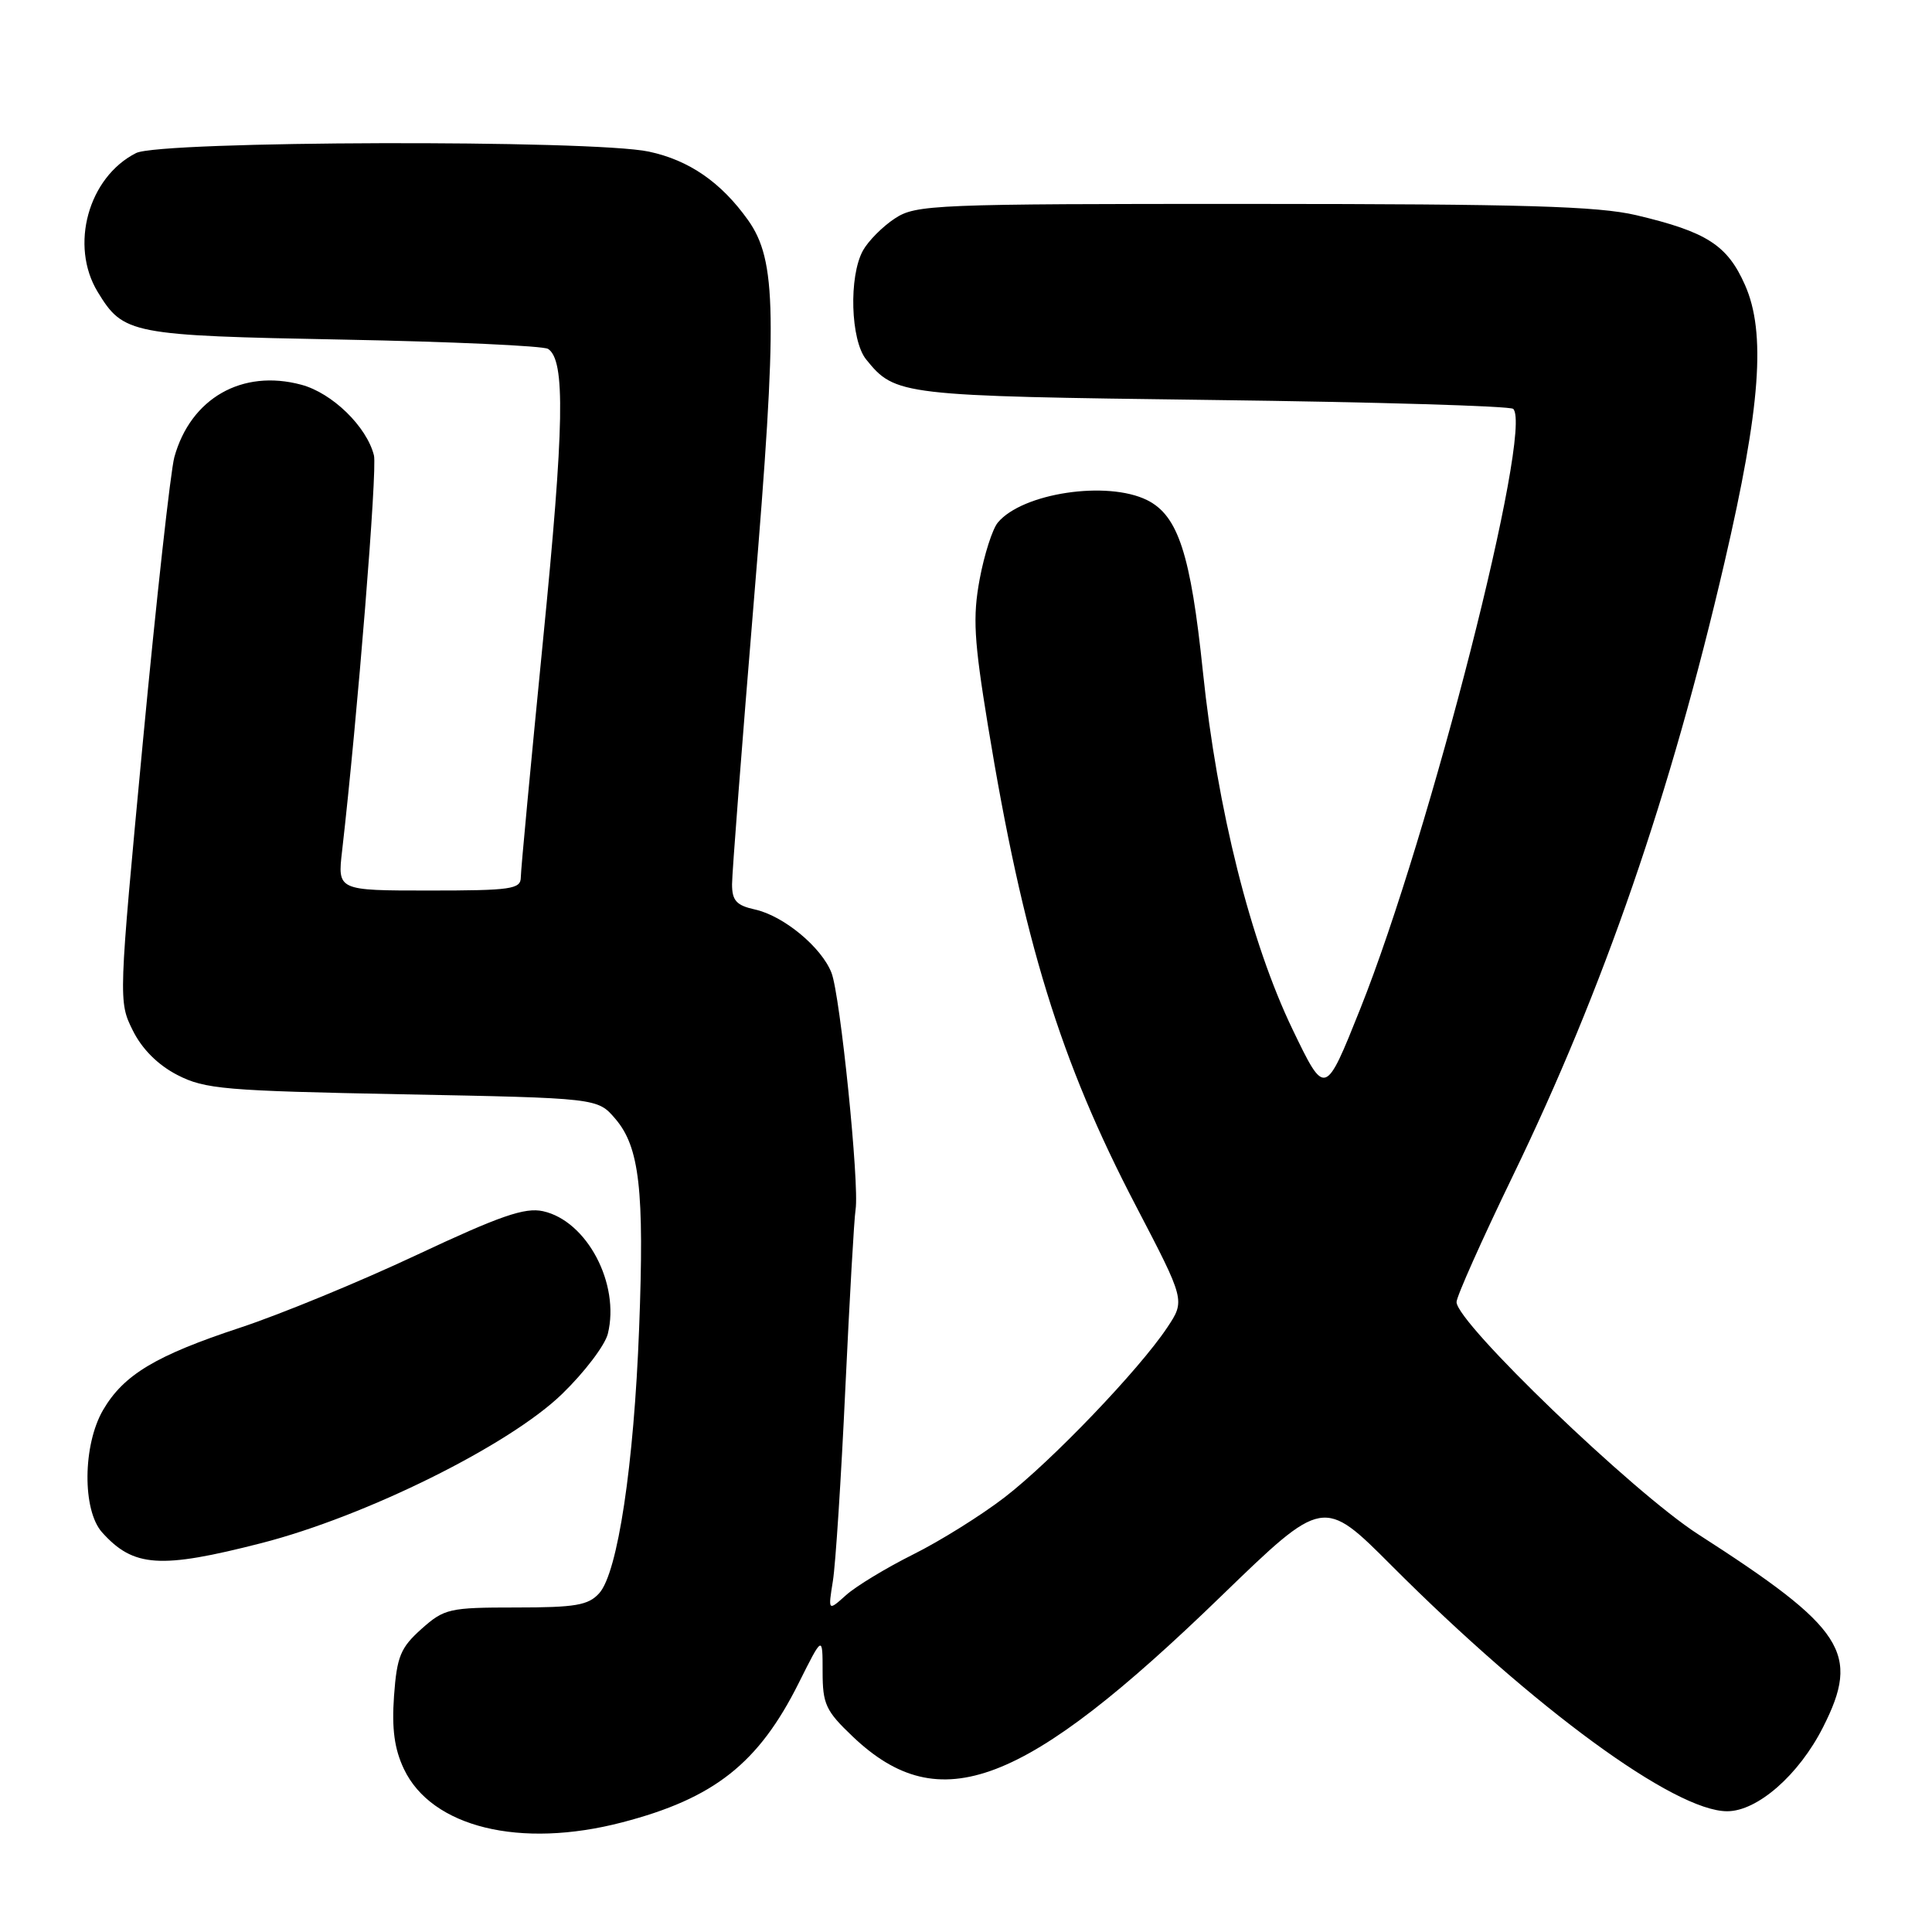 <?xml version="1.0" encoding="UTF-8" standalone="no"?>
<!DOCTYPE svg PUBLIC "-//W3C//DTD SVG 1.1//EN" "http://www.w3.org/Graphics/SVG/1.1/DTD/svg11.dtd" >
<svg xmlns="http://www.w3.org/2000/svg" xmlns:xlink="http://www.w3.org/1999/xlink" version="1.1" viewBox="0 0 256 256">
 <g >
 <path fill="currentColor"
d=" M 82.45 241.47 C 94.64 238.30 100.52 233.65 105.84 223.00 C 109.00 216.68 109.00 216.68 109.00 221.50 C 109.00 225.81 109.41 226.70 113.00 230.11 C 124.52 241.07 135.69 236.81 161.84 211.47 C 175.35 198.39 175.35 198.39 184.42 207.48 C 203.30 226.39 221.89 240.00 228.86 240.00 C 232.87 240.00 238.36 235.19 241.56 228.87 C 246.55 219.03 244.46 215.80 225.00 203.29 C 216.37 197.74 193.00 175.27 193.00 172.53 C 193.00 171.80 196.35 164.30 200.44 155.85 C 212.51 130.93 221.35 105.32 228.51 74.50 C 233.29 53.91 234.02 44.09 231.22 37.76 C 228.88 32.47 226.15 30.72 216.80 28.51 C 211.73 27.32 201.84 27.03 166.00 27.02 C 123.68 27.01 121.36 27.11 118.57 28.95 C 116.95 30.01 115.06 31.92 114.35 33.19 C 112.45 36.62 112.70 45.07 114.77 47.63 C 118.63 52.40 119.27 52.47 160.67 53.00 C 182.21 53.27 200.14 53.80 200.51 54.18 C 203.18 56.85 189.50 110.49 180.24 133.68 C 175.58 145.34 175.58 145.34 171.28 136.42 C 165.71 124.85 161.29 107.25 159.39 89.00 C 157.77 73.41 156.11 68.32 152.00 66.27 C 146.70 63.64 135.46 65.33 132.21 69.25 C 131.50 70.11 130.42 73.48 129.81 76.75 C 128.88 81.77 129.05 84.78 130.90 96.10 C 135.59 124.69 140.48 140.57 150.52 159.80 C 157.05 172.32 157.05 172.32 154.66 175.91 C 150.94 181.50 139.31 193.64 133.11 198.41 C 130.03 200.78 124.58 204.19 121.00 205.97 C 117.42 207.76 113.42 210.18 112.11 211.36 C 109.72 213.50 109.72 213.50 110.36 209.50 C 110.72 207.30 111.46 195.82 112.01 184.00 C 112.57 172.18 113.17 161.49 113.37 160.26 C 113.89 156.93 111.34 131.91 110.18 128.91 C 108.86 125.51 103.82 121.34 100.02 120.51 C 97.58 119.97 97.00 119.33 97.00 117.17 C 97.00 115.70 98.31 98.75 99.90 79.50 C 103.04 41.67 102.92 34.51 99.11 29.15 C 95.55 24.16 91.32 21.23 85.98 20.09 C 78.52 18.49 21.25 18.65 18.03 20.28 C 11.70 23.48 9.20 32.54 12.95 38.69 C 16.36 44.28 17.26 44.46 45.50 45.00 C 59.80 45.27 72.00 45.83 72.62 46.23 C 74.93 47.73 74.78 56.32 71.94 84.97 C 70.34 101.21 69.01 115.29 69.01 116.25 C 69.00 117.82 67.75 118.00 56.86 118.00 C 44.72 118.00 44.72 118.00 45.33 112.75 C 47.37 94.94 50.01 62.18 49.55 60.34 C 48.59 56.52 44.03 52.08 39.93 50.98 C 32.09 48.87 25.26 52.77 23.10 60.58 C 22.60 62.43 20.72 79.40 18.93 98.31 C 15.70 132.53 15.69 132.70 17.59 136.53 C 18.82 139.01 20.92 141.11 23.50 142.44 C 27.15 144.32 29.77 144.54 53.34 145.00 C 79.18 145.50 79.18 145.50 81.52 148.23 C 84.74 151.97 85.39 157.67 84.69 175.94 C 84.00 194.15 81.85 208.40 79.40 211.11 C 77.96 212.71 76.25 213.00 68.36 213.00 C 59.52 213.00 58.87 213.15 55.84 215.85 C 53.07 218.33 52.59 219.49 52.21 224.72 C 51.90 229.09 52.26 231.74 53.52 234.40 C 57.19 242.13 68.92 245.00 82.45 241.47 Z  M 34.64 204.47 C 48.51 200.91 67.51 191.48 74.49 184.70 C 77.44 181.84 80.16 178.26 80.54 176.74 C 82.18 170.12 77.77 161.77 71.95 160.49 C 69.55 159.96 66.26 161.10 55.23 166.28 C 47.68 169.83 37.14 174.17 31.80 175.93 C 20.63 179.62 16.39 182.16 13.66 186.83 C 10.96 191.47 10.89 200.11 13.53 203.05 C 17.69 207.68 21.22 207.91 34.64 204.47 Z "/>
</g>
</svg>
